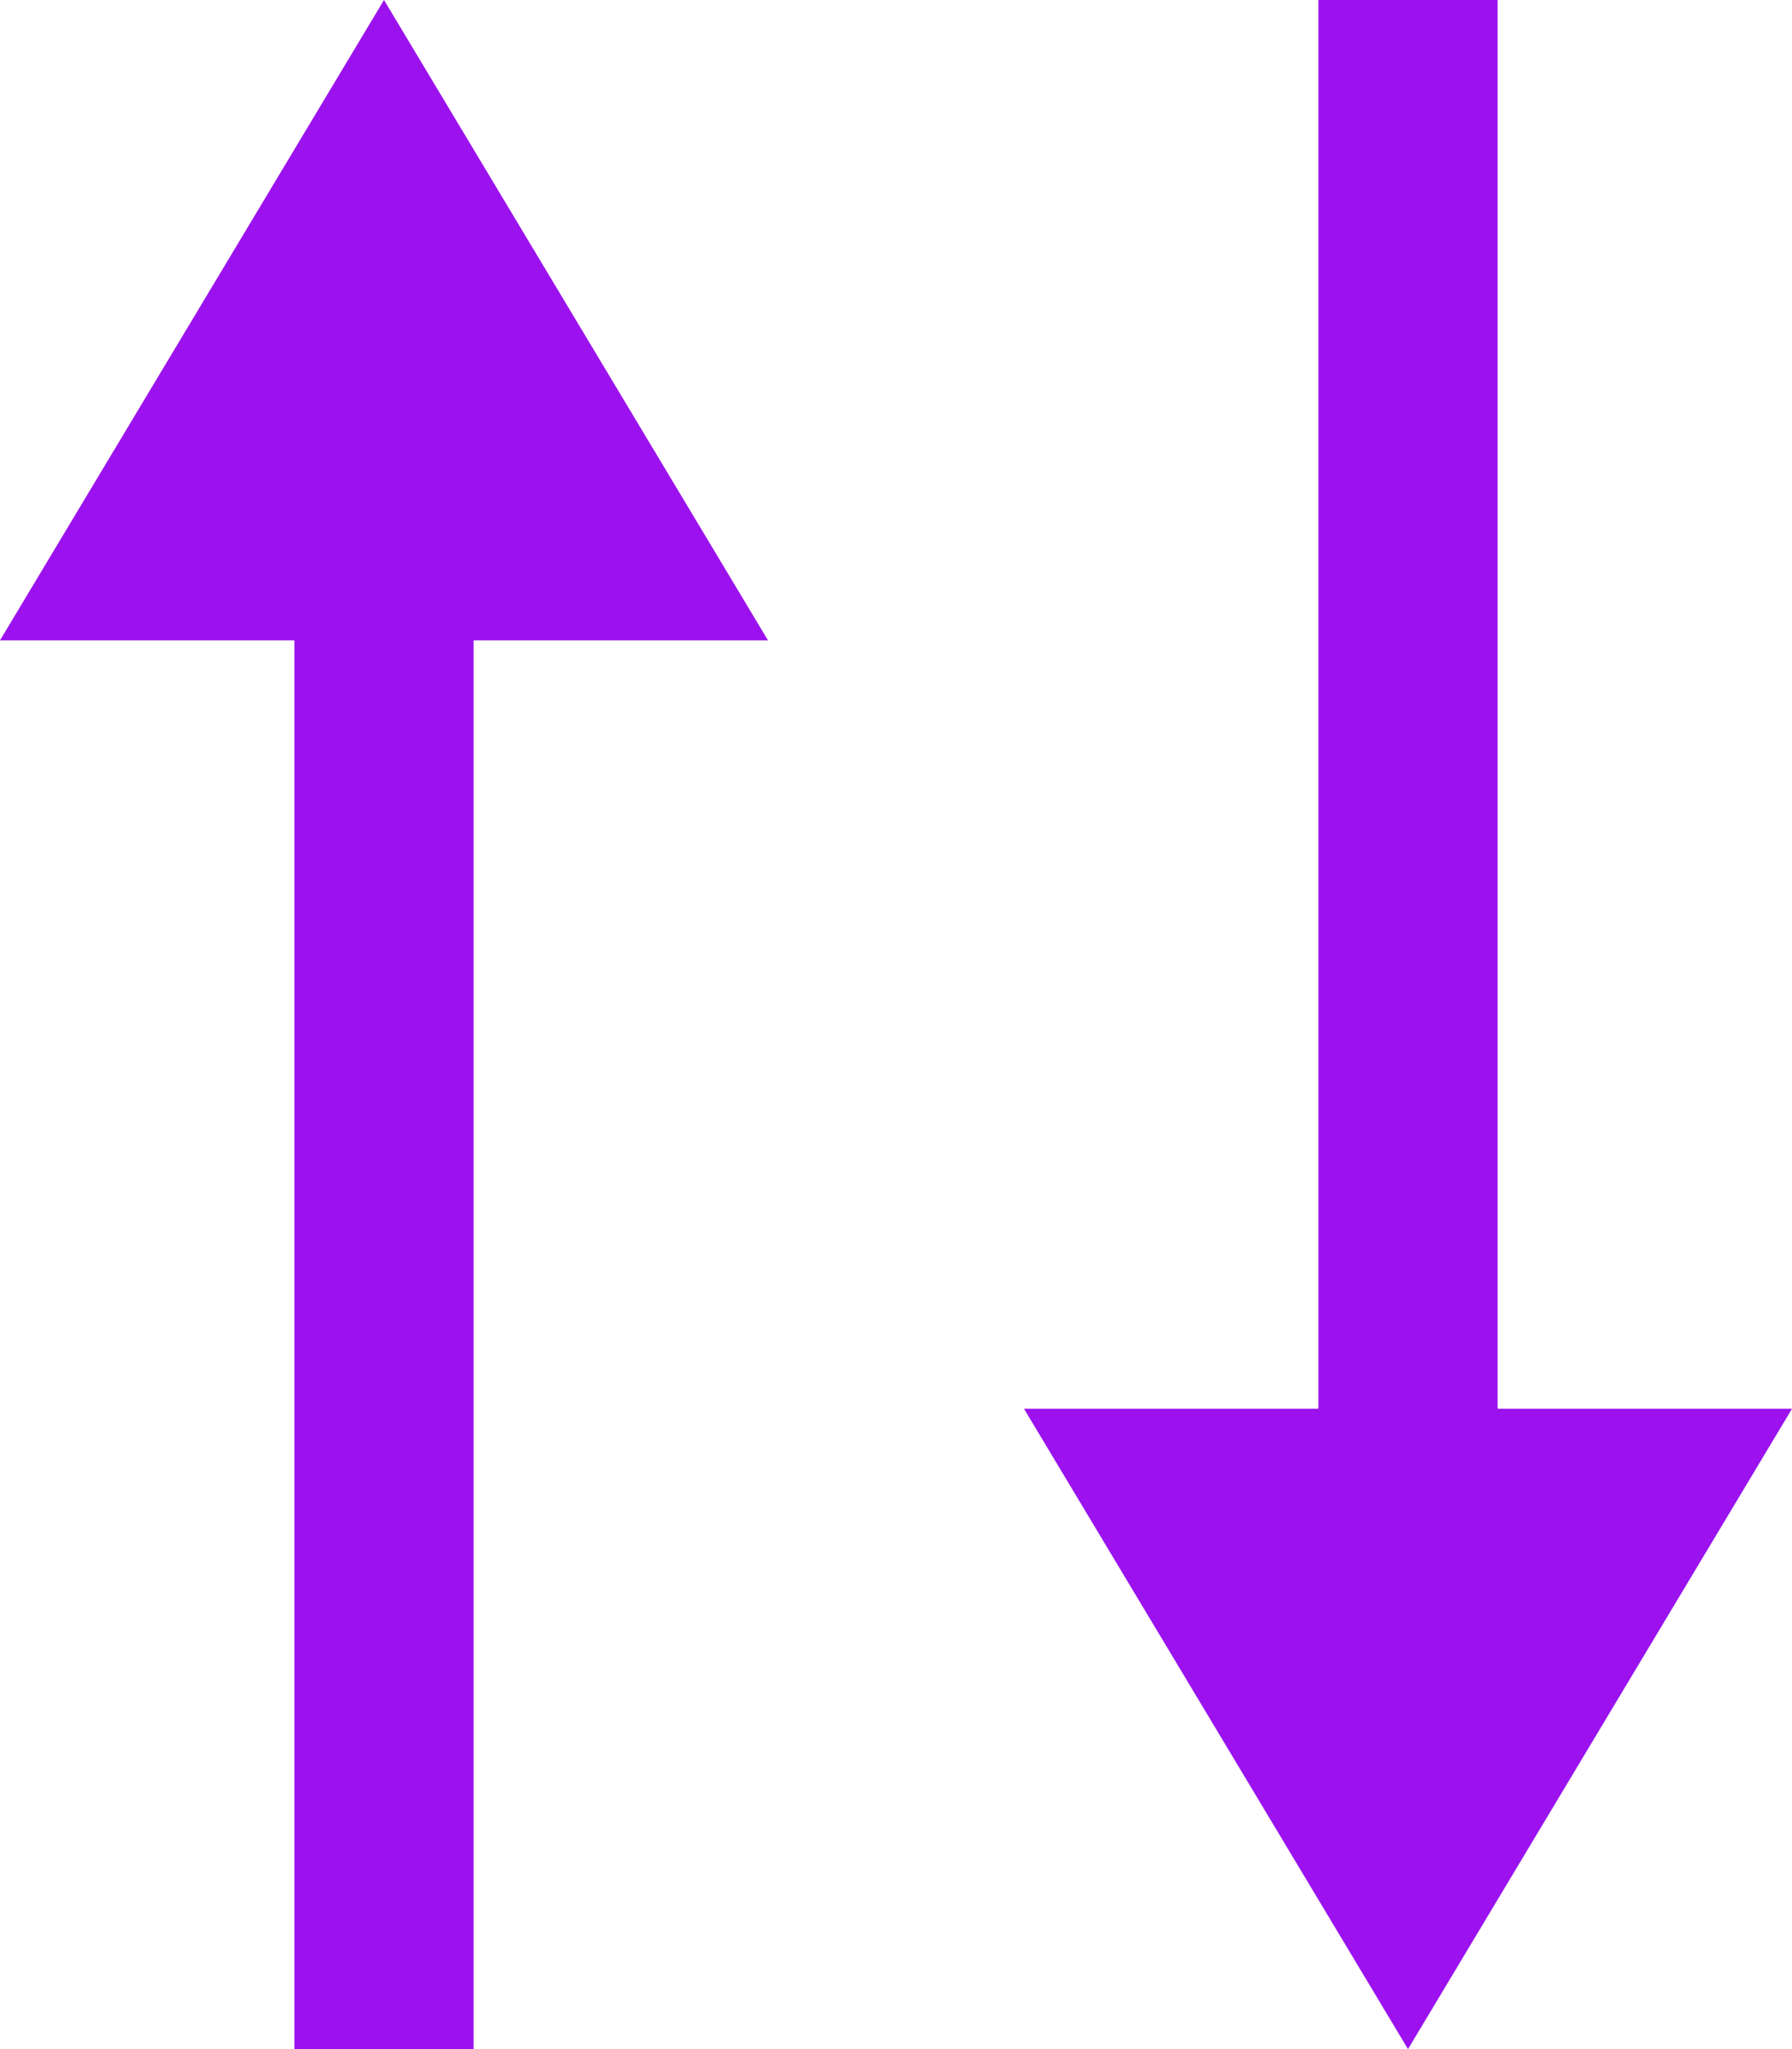 <?xml version="1.0" encoding="UTF-8" standalone="no"?>
<svg width="14px" height="16px" viewBox="0 0 14 16" version="1.1" xmlns="http://www.w3.org/2000/svg" xmlns:xlink="http://www.w3.org/1999/xlink">
    <!-- Generator: sketchtool 39.1 (31720) - http://www.bohemiancoding.com/sketch -->
    <title>FC9577A9-9B63-475B-AB90-F74D64703E61</title>
    <desc>Created with sketchtool.</desc>
    <defs></defs>
    <g id="web_toon" stroke="none" stroke-width="1" fill="none" fill-rule="evenodd">
        <g id="3.8_web_toon_list" transform="translate(-790, -467)" fill="#9B12EE">
            <g id="title" transform="translate(200, 460)">
                <g id="정렬변경" transform="translate(590, 7)">
                    <path d="M3.7,5 L3.7,16 L2.3,16 L2.3,5 L0,5 L3,0 L6,5 L3.7,5 Z" id="Combined-Shape"></path>
                    <path d="M11.7,5 L11.7,16 L10.3,16 L10.3,5 L8,5 L11,0 L14,5 L11.7,5 Z" id="Combined-Shape" transform="translate(11, 8) rotate(-180) translate(-11, -8) "></path>
                </g>
            </g>
        </g>
    </g>
</svg>